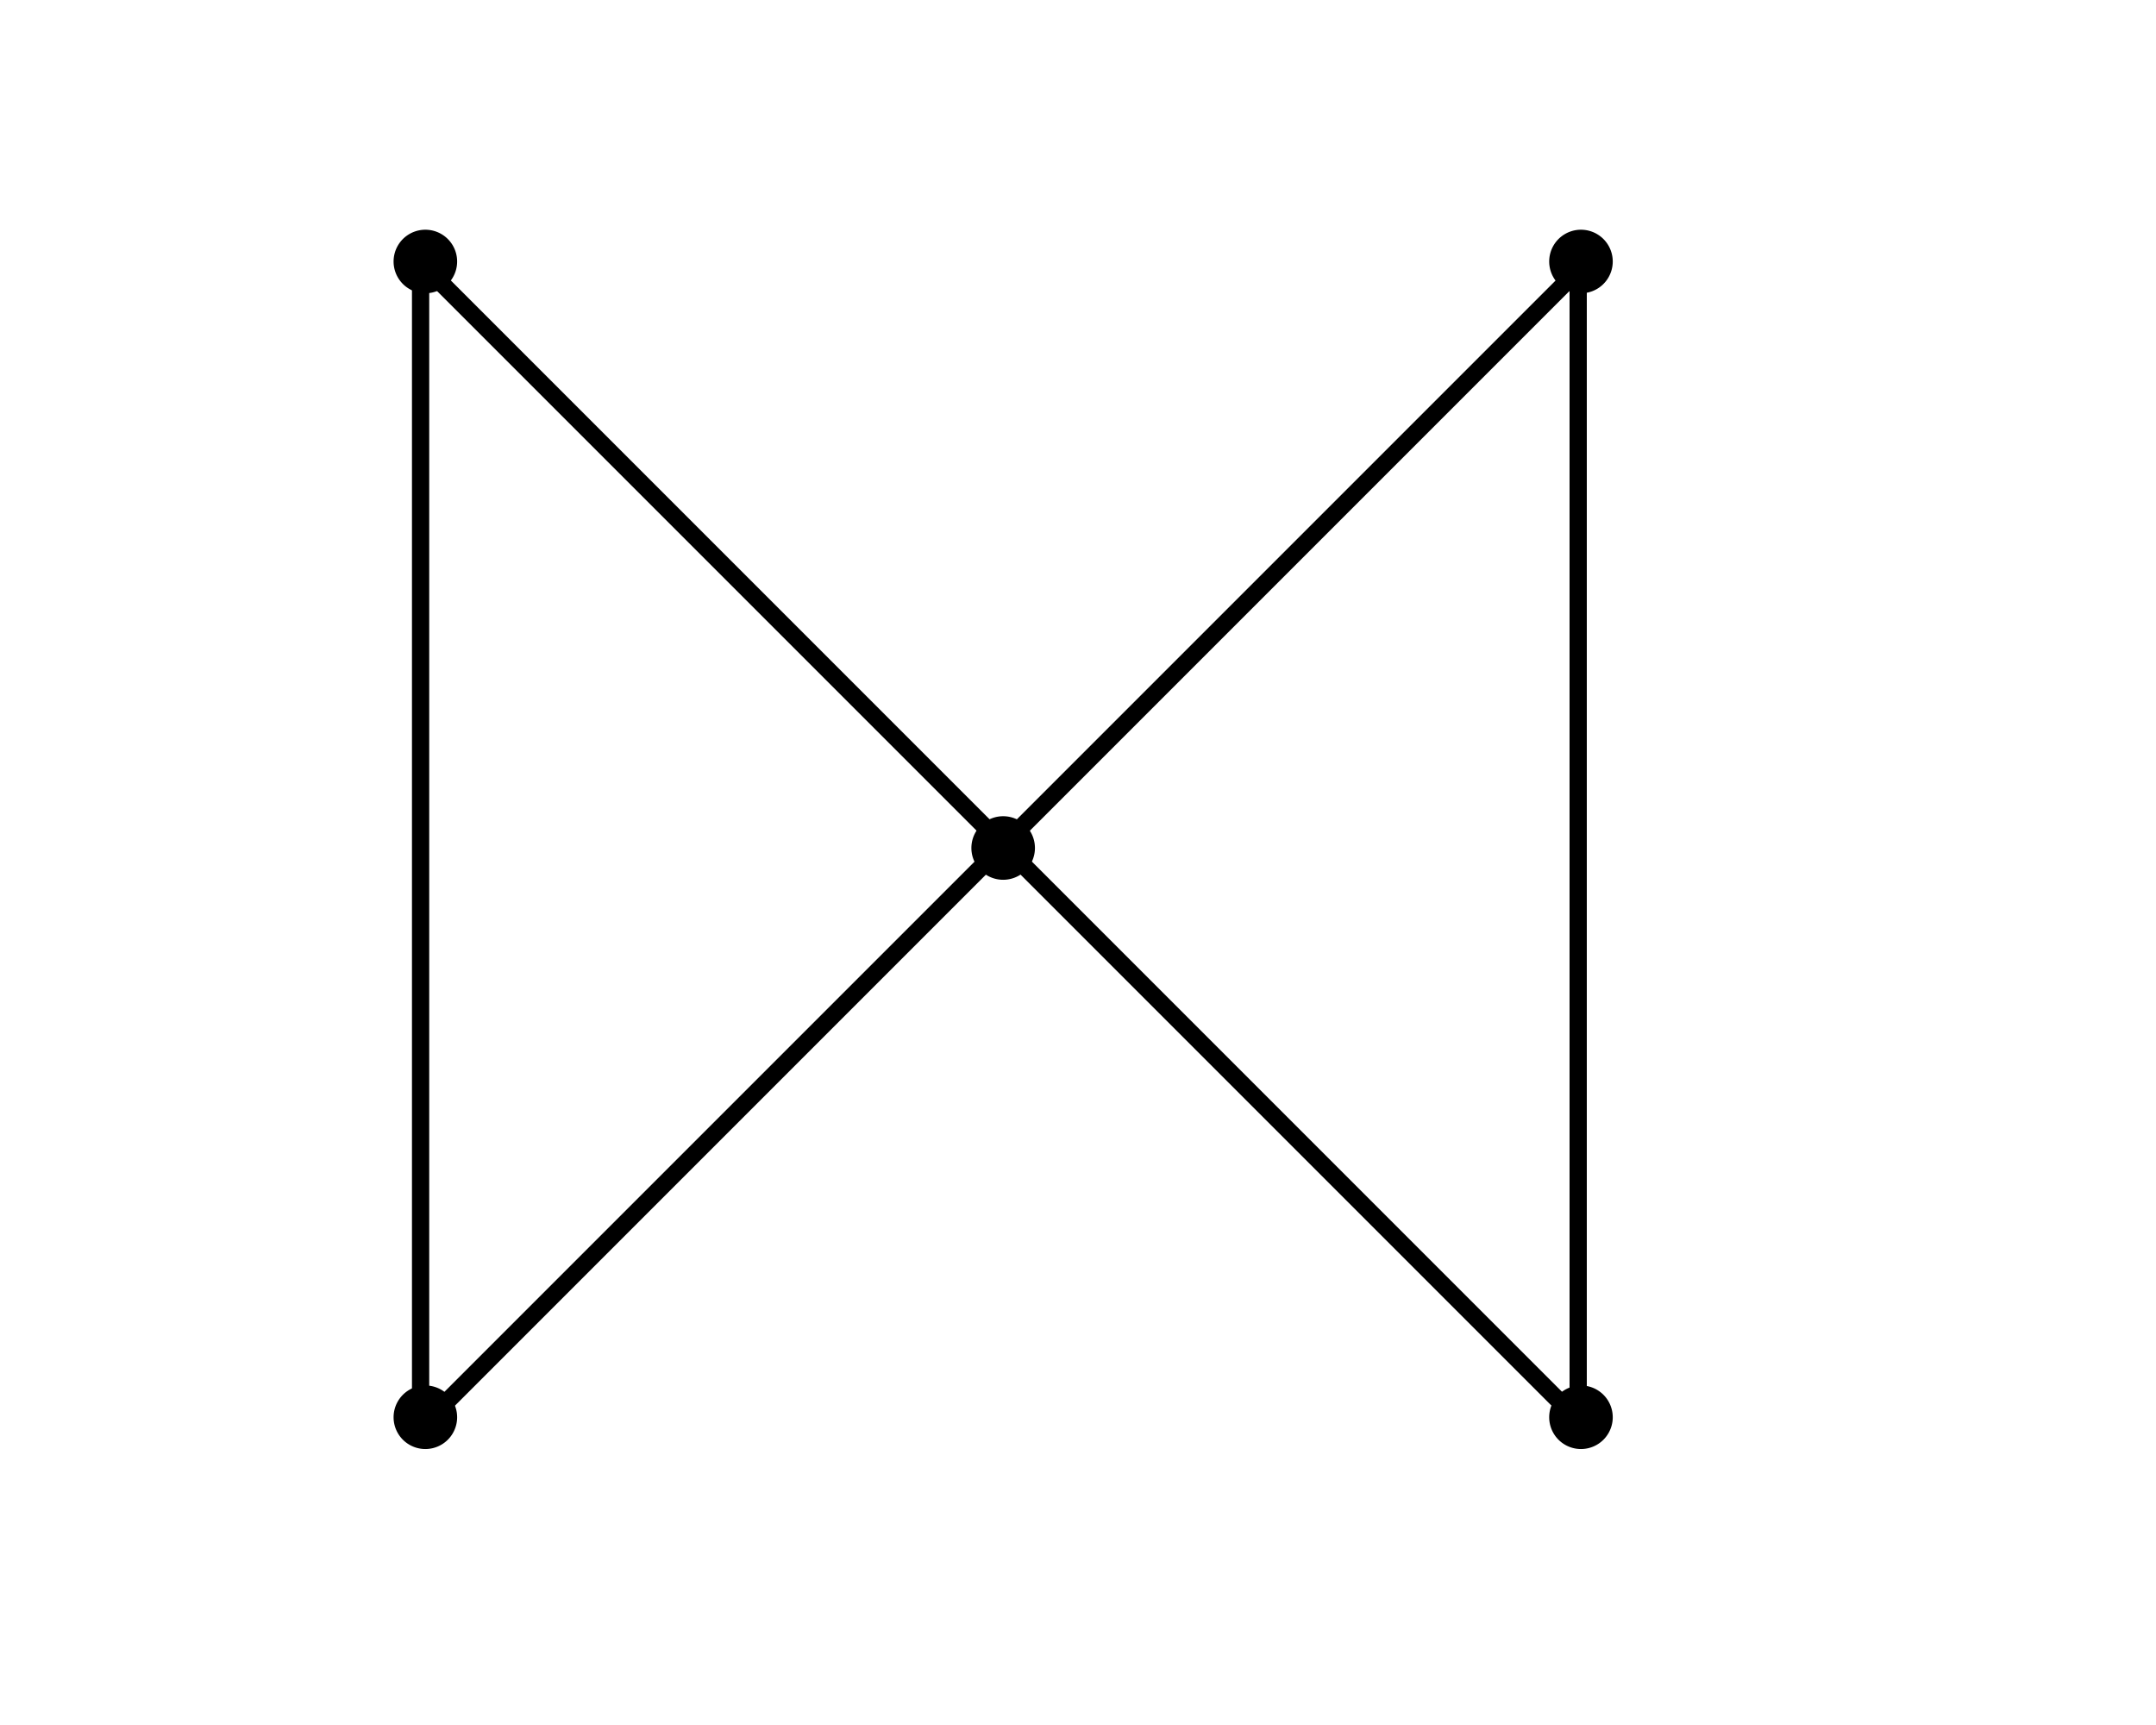 <?xml version="1.0" encoding="UTF-8" standalone="no"?>
<!-- Created with Inkscape (http://www.inkscape.org/) -->

<svg
   xmlns:dc="http://purl.org/dc/elements/1.1/"
   xmlns:cc="http://creativecommons.org/ns#"
   xmlns:rdf="http://www.w3.org/1999/02/22-rdf-syntax-ns#"
   xmlns:svg="http://www.w3.org/2000/svg"
   xmlns="http://www.w3.org/2000/svg"
   xmlns:sodipodi="http://sodipodi.sourceforge.net/DTD/sodipodi-0.dtd"
   xmlns:inkscape="http://www.inkscape.org/namespaces/inkscape"
   width="500"
   height="400"
   id="svg2"
   version="1.1"
   inkscape:version="0.48.4 r9939"
   sodipodi:docname="img23.svg">
  <defs
     id="defs4">
    <marker
       inkscape:stockid="Arrow2Lend"
       orient="auto"
       refY="0.0"
       refX="0.0"
       id="Arrow2Lend"
       style="overflow:visible;">
      <path
         id="path5362"
         style="fill-rule:evenodd;stroke-width:0.625;stroke-linejoin:round;"
         d="M 8.719,4.034 L -2.207,0.016 L 8.719,-4.002 C 6.973,-1.63 6.983,1.616 8.719,4.034 z "
         transform="scale(1.1) rotate(180) translate(1,0)" />
    </marker>
  </defs>
  <sodipodi:namedview
     id="base"
     pagecolor="#ffffff"
     bordercolor="#666666"
     borderopacity="1.0"
     inkscape:pageopacity="0.0"
     inkscape:pageshadow="2"
     inkscape:zoom="1.1174946"
     inkscape:cx="413.34081"
     inkscape:cy="208.84133"
     inkscape:document-units="px"
     inkscape:current-layer="layer1"
     showgrid="false"
     showguides="true"
     inkscape:guide-bbox="true"
     inkscape:window-width="1221"
     inkscape:window-height="746"
     inkscape:window-x="-8"
     inkscape:window-y="-8"
     inkscape:window-maximized="1" />
  <g
     inkscape:label="Layer 1"
     inkscape:groupmode="layer"
     id="layer1"
     transform="translate(0,-652.362)">
    <path
       style="fill:#a0a0a0;stroke:none"
       d=""
       id="path3795"
       inkscape:connector-curvature="0"
       transform="translate(0,652.362)" />
    <path
       sodipodi:type="arc"
       style="fill:#000000;fill-opacity:1;stroke:#000000;stroke-width:4;stroke-miterlimit:4;stroke-opacity:1;stroke-dasharray:none;stroke-dashoffset:0"
       id="path3103"
       sodipodi:cx="96.644768"
       sodipodi:cy="62.638184"
       sodipodi:rx="5.3691535"
       sodipodi:ry="5.3691535"
       d="m 102.014,62.638 a 5.369,5.369 0 1 1 -10.738,0 5.369,5.369 0 1 1 10.738,0 z"
       transform="translate(2,650.362)" />
    <path
       transform="translate(270,650.362)"
       d="m 102.014,62.638 a 5.369,5.369 0 1 1 -10.738,0 5.369,5.369 0 1 1 10.738,0 z"
       sodipodi:ry="5.3691535"
       sodipodi:rx="5.3691535"
       sodipodi:cy="62.638184"
       sodipodi:cx="96.644768"
       id="path3105"
       style="fill:#000000;fill-opacity:1;stroke:#000000;stroke-width:4;stroke-miterlimit:4;stroke-opacity:1;stroke-dasharray:none;stroke-dashoffset:0"
       sodipodi:type="arc" />
    <path
       transform="translate(2,918.362)"
       d="m 102.014,62.638 a 5.369,5.369 0 1 1 -10.738,0 5.369,5.369 0 1 1 10.738,0 z"
       sodipodi:ry="5.3691535"
       sodipodi:rx="5.3691535"
       sodipodi:cy="62.638184"
       sodipodi:cx="96.644768"
       id="path3107"
       style="fill:#000000;fill-opacity:1;stroke:#000000;stroke-width:4;stroke-miterlimit:4;stroke-opacity:1;stroke-dasharray:none;stroke-dashoffset:0"
       sodipodi:type="arc" />
    <path
       sodipodi:type="arc"
       style="fill:#000000;fill-opacity:1;stroke:#000000;stroke-width:4;stroke-miterlimit:4;stroke-opacity:1;stroke-dasharray:none;stroke-dashoffset:0"
       id="path3109"
       sodipodi:cx="96.644768"
       sodipodi:cy="62.638184"
       sodipodi:rx="5.3691535"
       sodipodi:ry="5.3691535"
       d="m 102.014,62.638 a 5.369,5.369 0 1 1 -10.738,0 5.369,5.369 0 1 1 10.738,0 z"
       transform="translate(270,918.362)" />
    <path
       style="fill:#000000;fill-opacity:1;stroke:#000000;stroke-width:4;stroke-miterlimit:4;stroke-opacity:1;stroke-dasharray:none;stroke-dashoffset:0"
       d="m 365.997,63.533 0,262.194"
       id="path3113"
       inkscape:connector-curvature="0"
       transform="translate(0,652.362)" />
    <path
       style="fill:#000000;fill-opacity:1;stroke:#000000;stroke-width:4;stroke-miterlimit:4;stroke-opacity:1;stroke-dasharray:none;stroke-dashoffset:0"
       d="m 97.54,66.218 0,262.194"
       id="path3115"
       inkscape:connector-curvature="0"
       transform="translate(0,652.362)" />
    <path
       style="fill:#000000;fill-opacity:1;stroke:#000000;stroke-width:4;stroke-miterlimit:4;stroke-opacity:1;stroke-dasharray:none;stroke-dashoffset:0"
       d="M 365.102,63.533 101.119,327.516"
       id="path3119"
       inkscape:connector-curvature="0"
       transform="translate(0,652.362)" />
    <path
       style="fill:#000000;fill-opacity:1;stroke:#000000;stroke-width:4;stroke-miterlimit:4;stroke-opacity:1;stroke-dasharray:none;stroke-dashoffset:0"
       d="M 99.329,62.638 363.76,327.069"
       id="path3121"
       inkscape:connector-curvature="0"
       transform="translate(0,652.362)" />
    <path
       transform="translate(136,786.362)"
       d="m 102.014,62.638 a 5.369,5.369 0 1 1 -10.738,0 5.369,5.369 0 1 1 10.738,0 z"
       sodipodi:ry="5.3691535"
       sodipodi:rx="5.3691535"
       sodipodi:cy="62.638184"
       sodipodi:cx="96.644768"
       id="path3184"
       style="fill:#000000;fill-opacity:1;stroke:#000000;stroke-width:4;stroke-miterlimit:4;stroke-opacity:1;stroke-dasharray:none;stroke-dashoffset:0"
       sodipodi:type="arc" />
  </g>
</svg>
